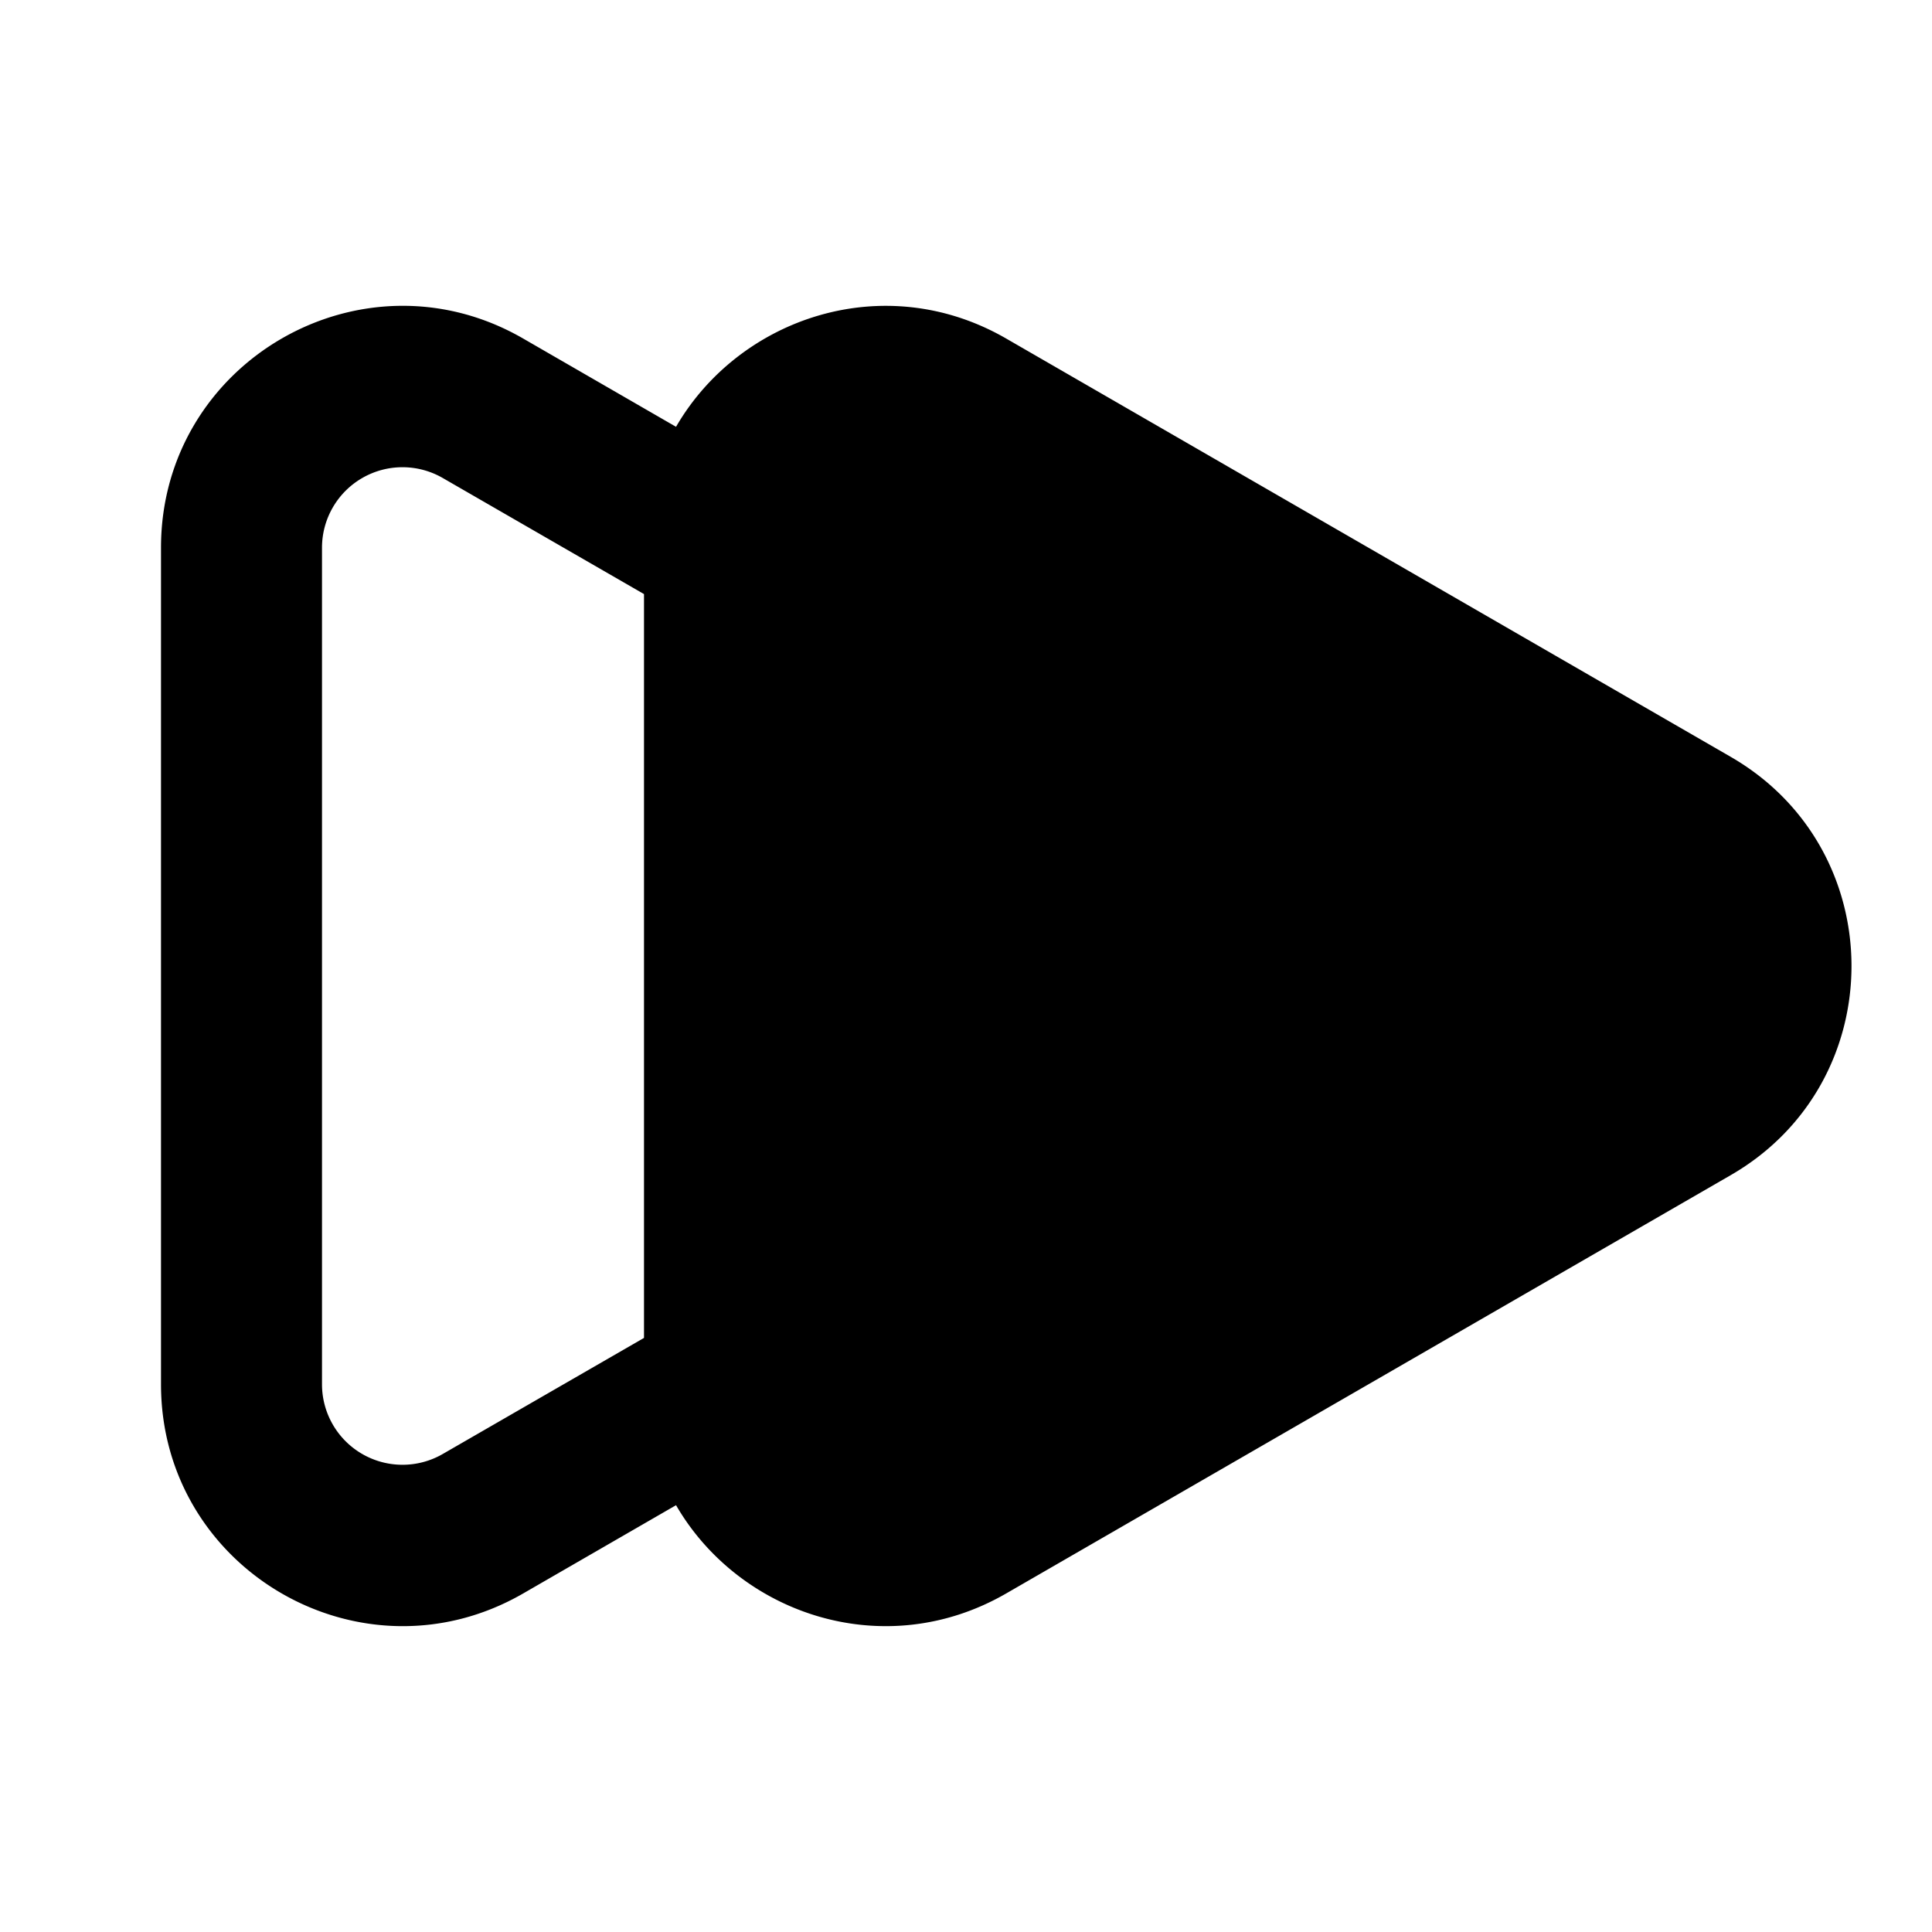 <svg xmlns="http://www.w3.org/2000/svg" width="1em" height="1em" viewBox="0 0 24 24"><path fill="currentColor" fill-rule="evenodd" d="M5.5 5.938a1 1 0 0 0-1.5.866v10.392a1 1 0 0 0 1.5.866L8 16.62V7.38zm2.898-.636L6.5 4.206l-.5.866l.5-.866C4.5 3.05 2 4.494 2 6.804v10.392c0 2.31 2.5 3.753 4.5 2.598l1.898-1.096c.785 1.355 2.587 1.971 4.102 1.096l9-5.196c2-1.155 2-4.041 0-5.196l-9-5.196c-1.515-.875-3.317-.259-4.102 1.096" clip-rule="evenodd"/></svg>